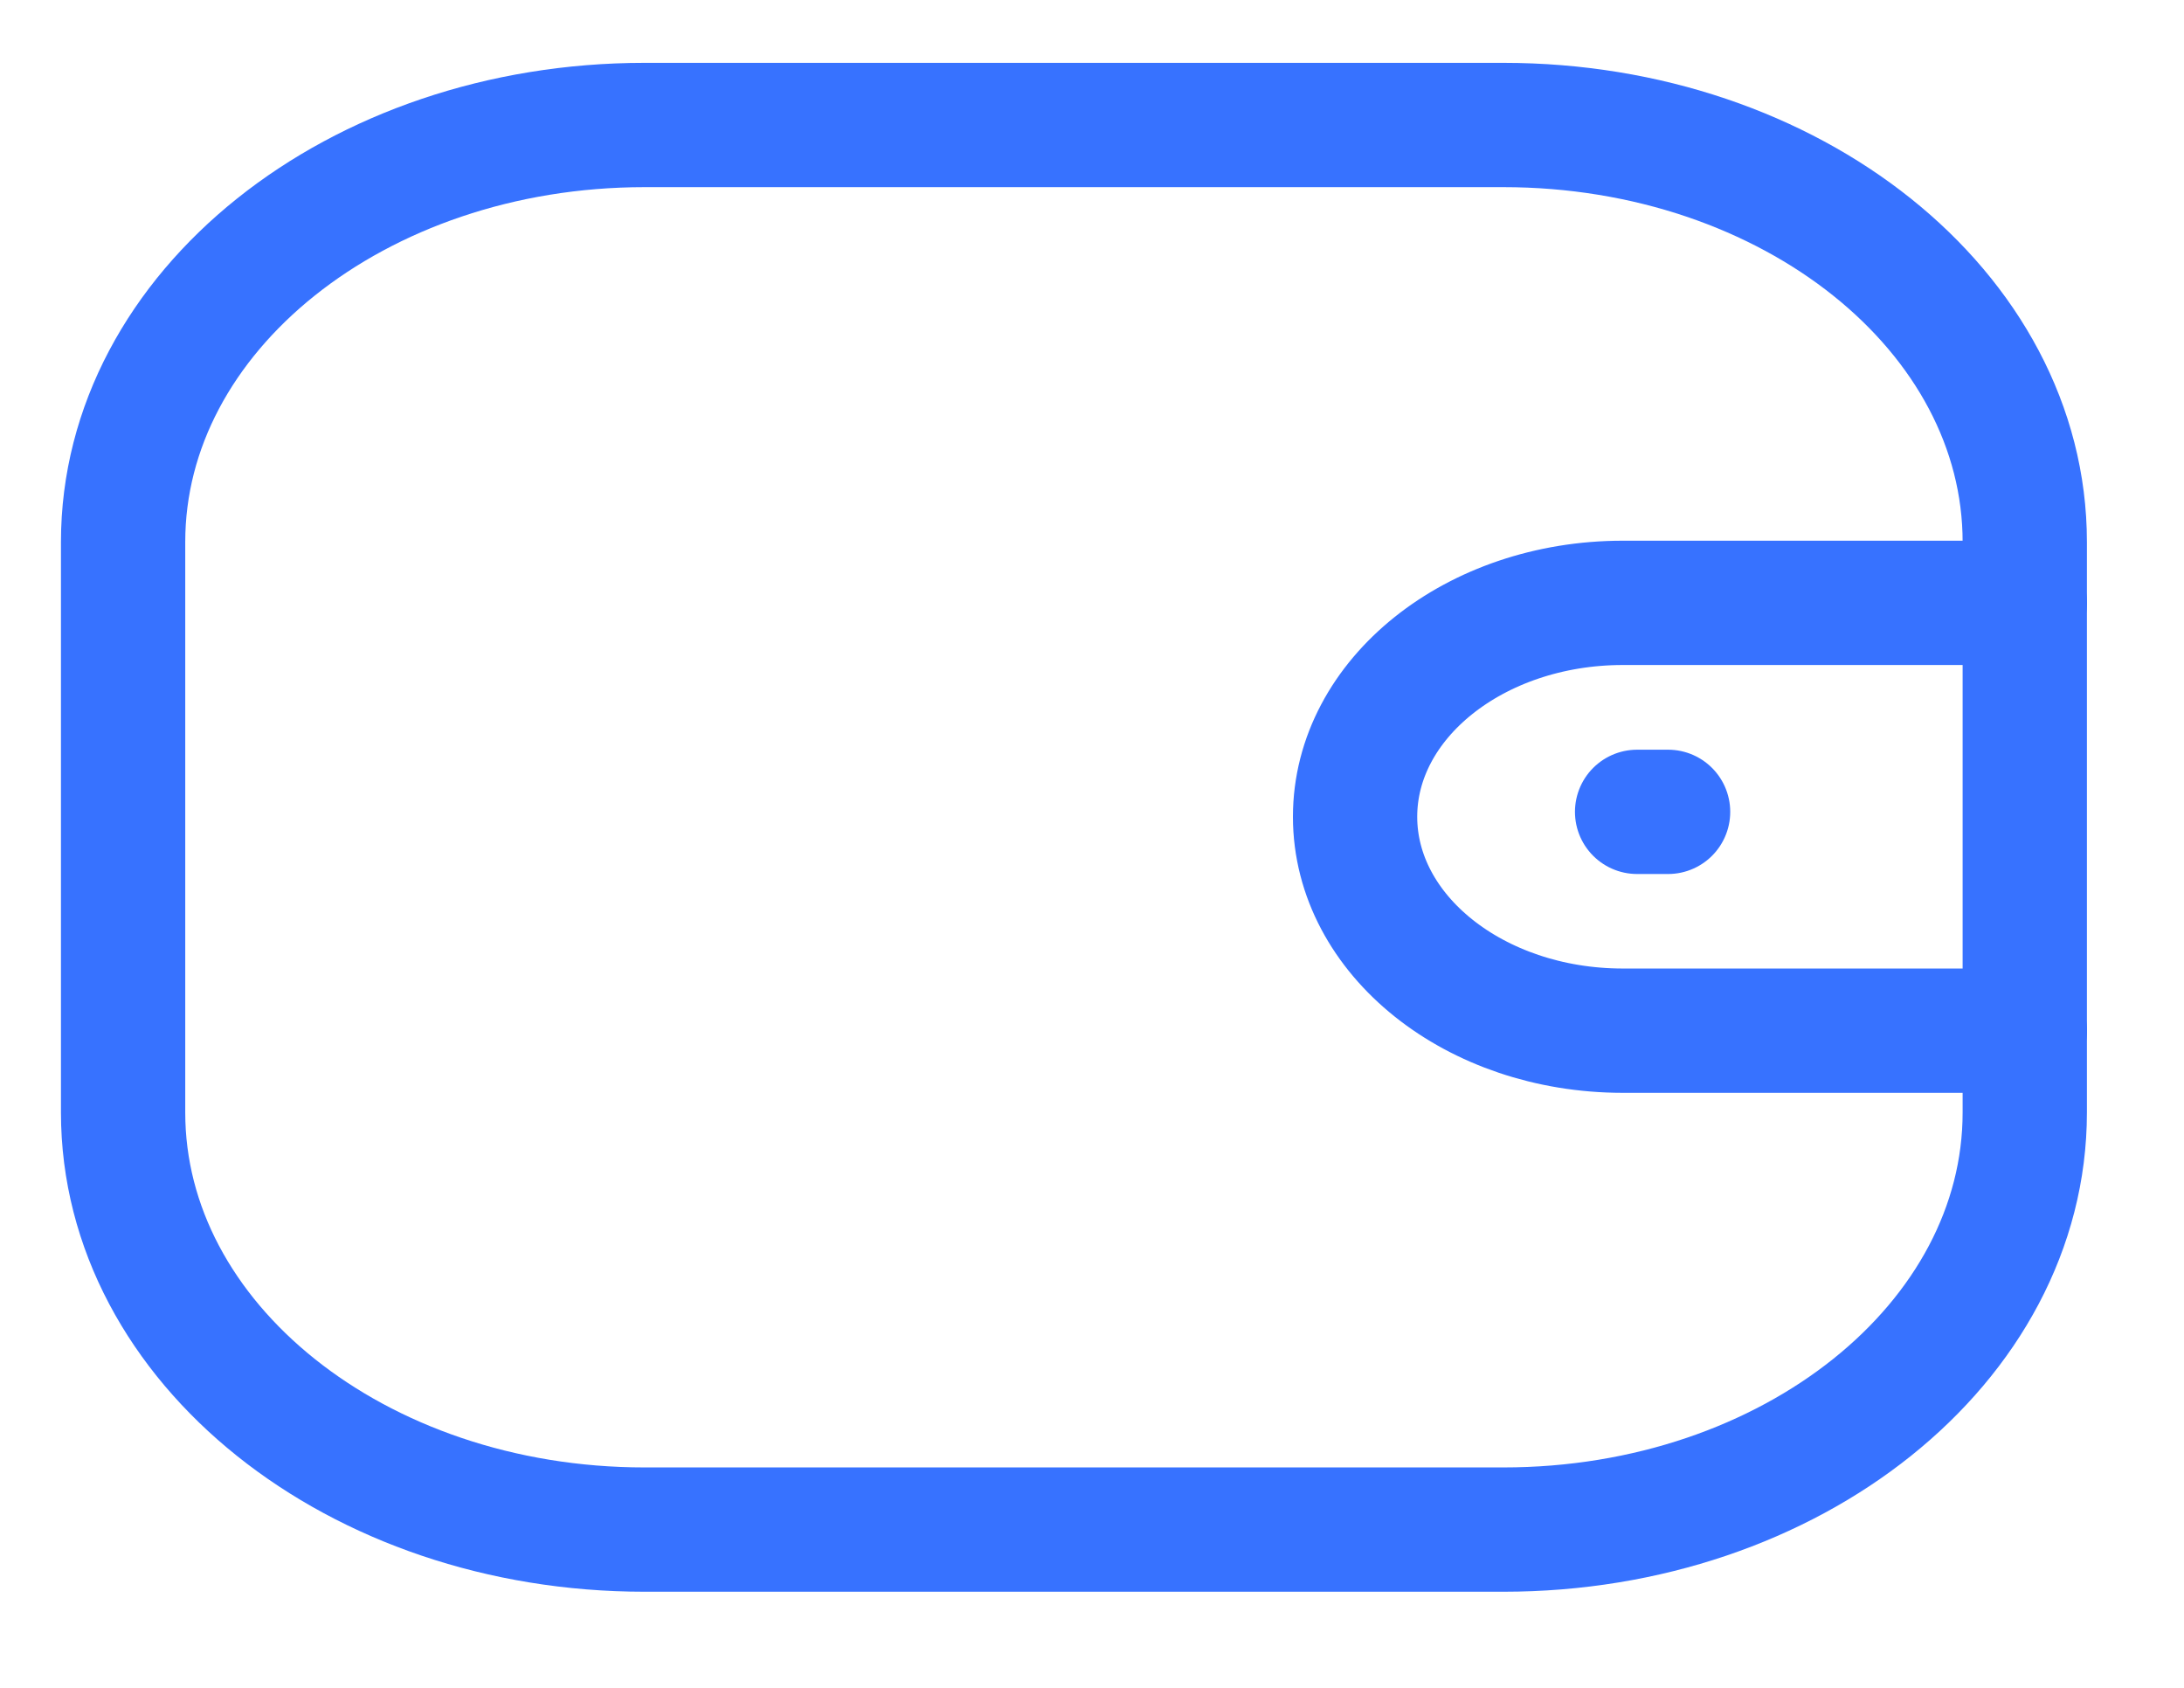 <svg width="22" height="17" viewBox="0 0 22 17" fill="none" xmlns="http://www.w3.org/2000/svg">
<path d="M20.397 10.381H16.345C14.857 10.38 13.651 9.417 13.65 8.227C13.65 7.037 14.857 6.073 16.345 6.072H20.397" stroke="#3772FF" stroke-width="1.252" stroke-linecap="round" stroke-linejoin="round"/>
<path d="M16.803 8.177H16.491" stroke="#3772FF" stroke-width="1.252" stroke-linecap="round" stroke-linejoin="round"/>
<path fill-rule="evenodd" clip-rule="evenodd" d="M6.493 1.259H15.144C18.045 1.259 20.396 3.139 20.396 5.459V11.205C20.396 13.525 18.045 15.406 15.144 15.406H6.493C3.592 15.406 1.24 13.525 1.24 11.205V5.459C1.24 3.139 3.592 1.259 6.493 1.259Z" stroke="#3772FF" stroke-width="1.252" stroke-linecap="round" stroke-linejoin="round"/>
</svg>
